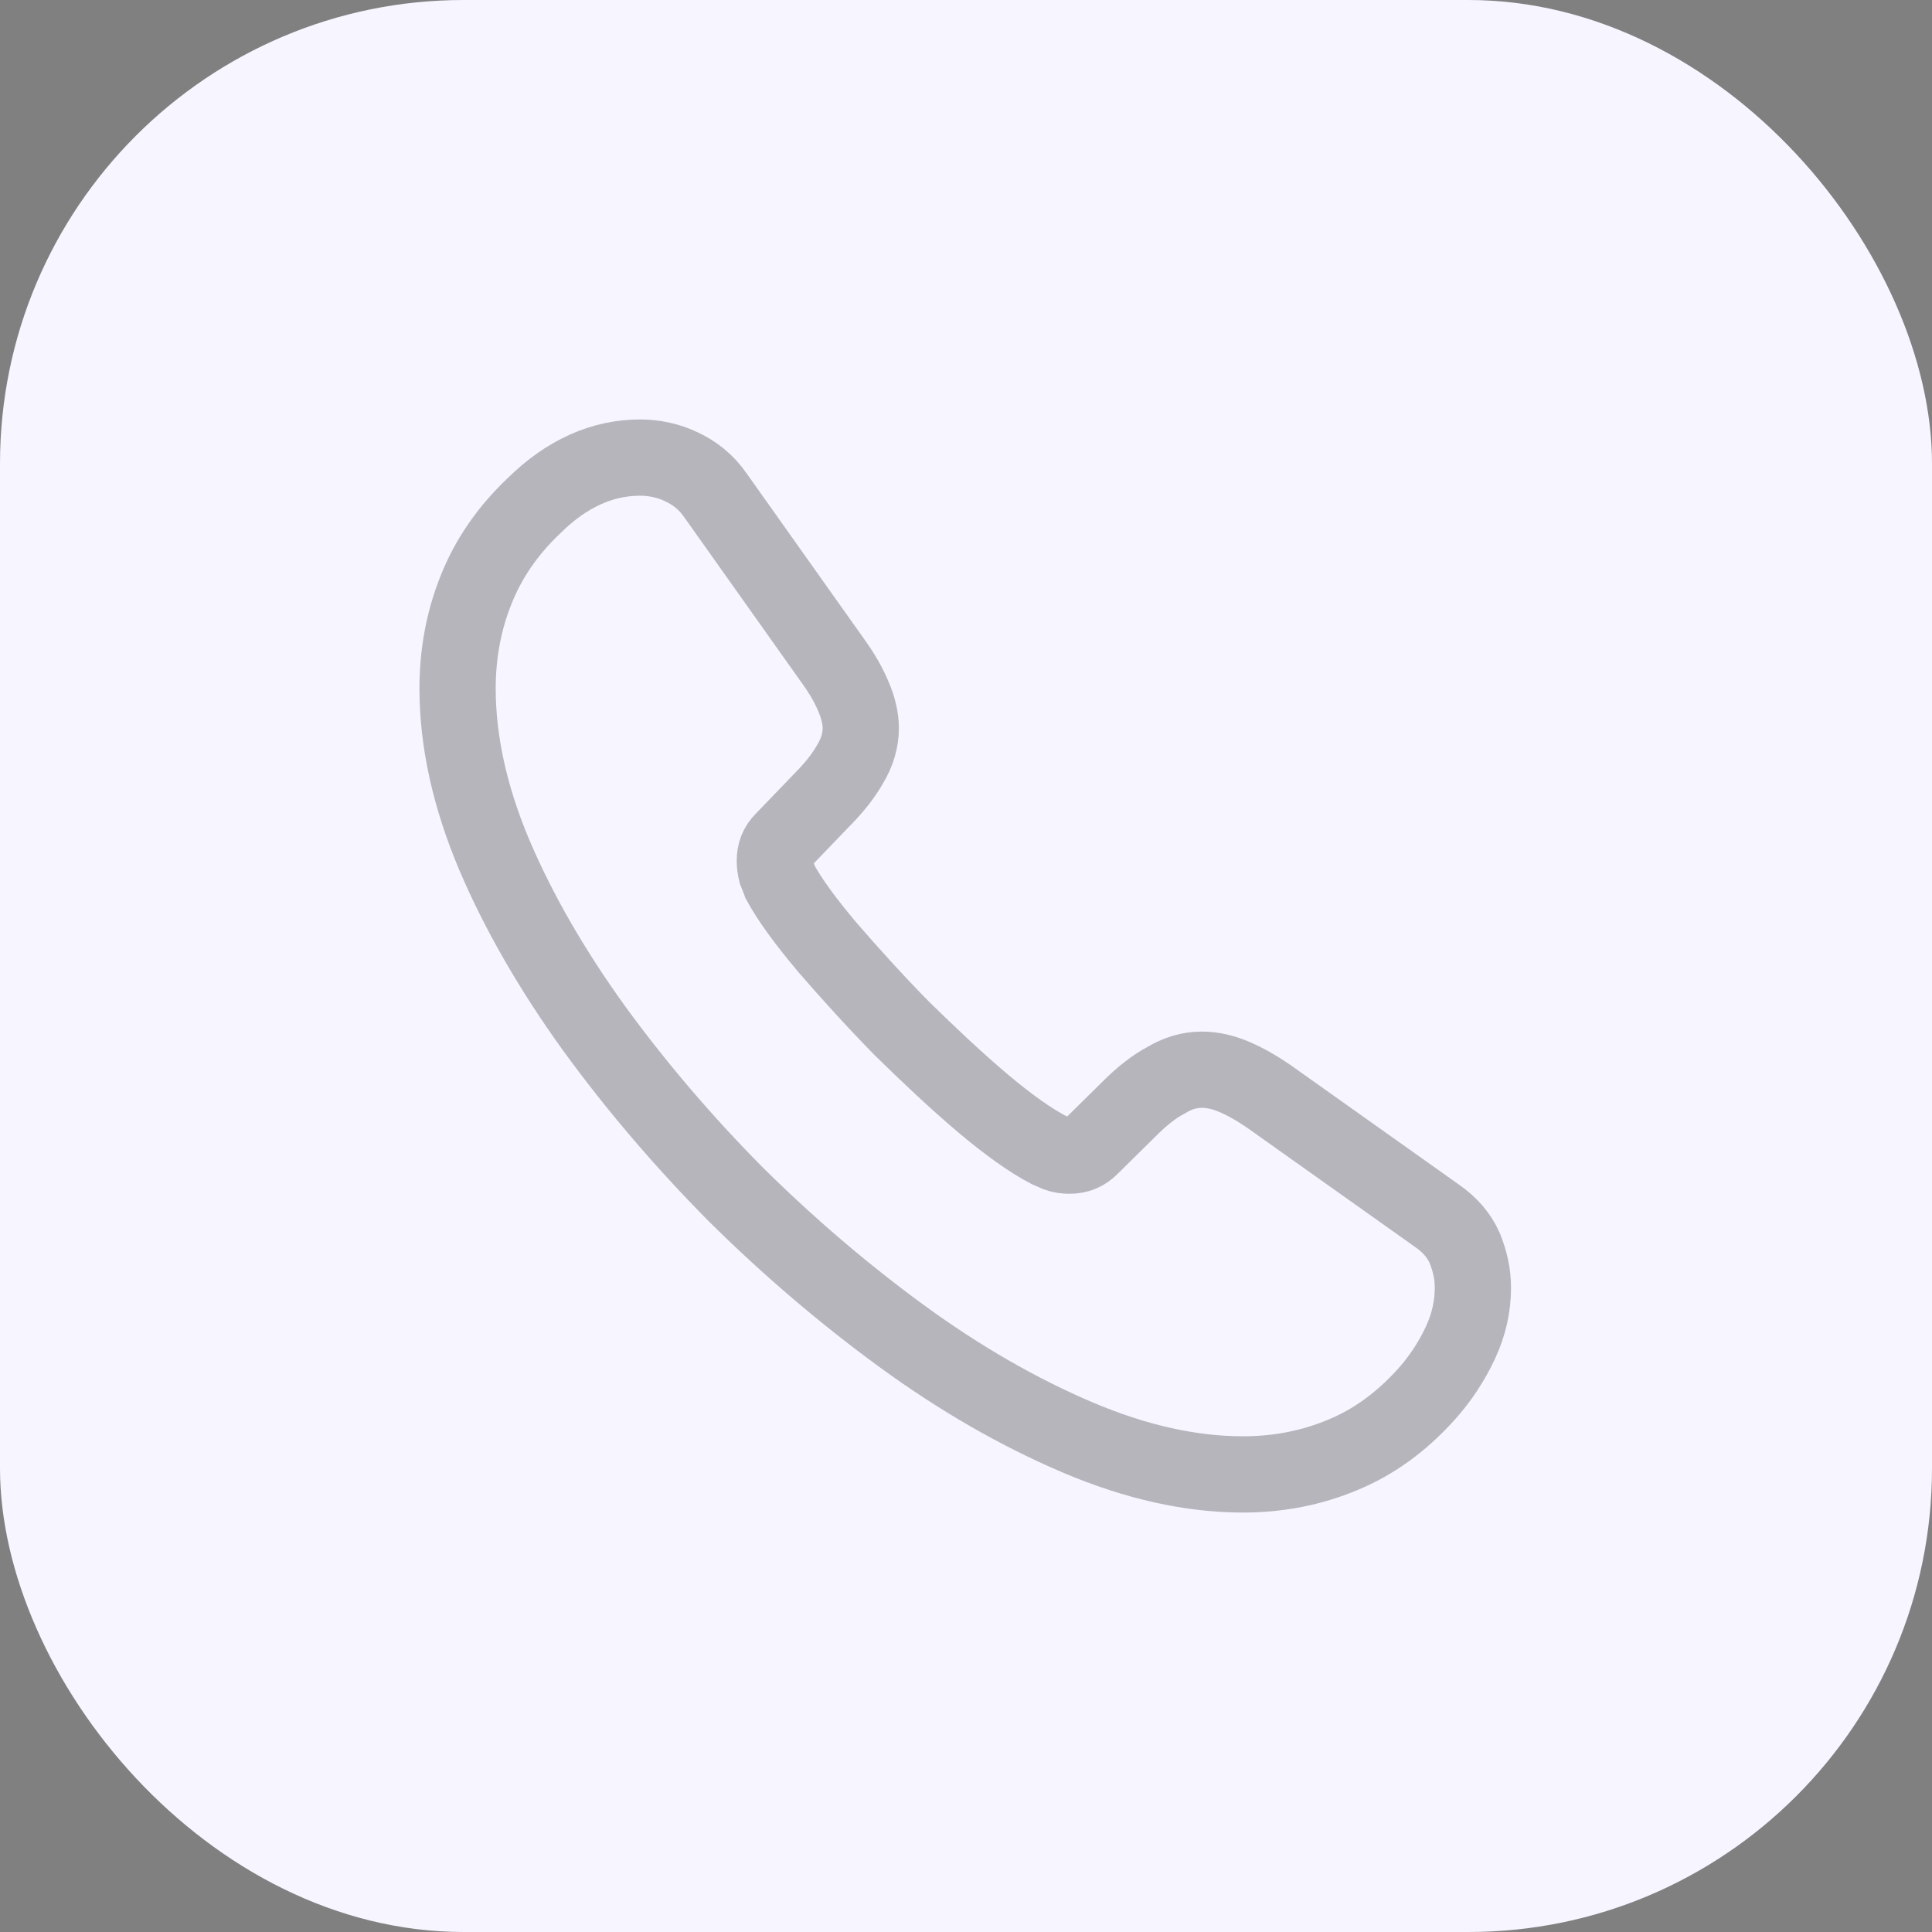 <svg width="38" height="38" viewBox="0 0 38 38" fill="none" xmlns="http://www.w3.org/2000/svg">
<rect x="0" y="0" width="38" height="38" fill="#808080" stroke="none"/>
<rect width="38" height="38" rx="9.12" fill="#F7F5FF"/>
<path d="M28.97 25.33C28.97 25.69 28.89 26.06 28.72 26.42C28.55 26.78 28.33 27.12 28.04 27.44C27.55 27.98 27.01 28.37 26.4 28.62C25.8 28.87 25.15 29 24.45 29C23.43 29 22.34 28.76 21.19 28.27C20.04 27.78 18.89 27.12 17.75 26.29C16.6 25.45 15.51 24.52 14.47 23.49C13.44 22.45 12.51 21.36 11.68 20.22C10.86 19.08 10.2 17.94 9.72 16.81C9.24 15.67 9 14.58 9 13.54C9 12.86 9.12 12.21 9.36 11.61C9.6 11 9.98 10.44 10.51 9.94C11.15 9.31 11.85 9 12.59 9C12.87 9 13.15 9.06 13.4 9.18C13.66 9.3 13.89 9.48 14.07 9.74L16.39 13.01C16.57 13.26 16.7 13.49 16.79 13.71C16.88 13.92 16.93 14.13 16.93 14.32C16.93 14.56 16.86 14.8 16.72 15.03C16.59 15.26 16.4 15.5 16.16 15.74L15.4 16.53C15.29 16.64 15.24 16.77 15.24 16.93C15.24 17.01 15.25 17.08 15.27 17.16C15.3 17.24 15.33 17.3 15.35 17.36C15.53 17.69 15.84 18.12 16.28 18.64C16.73 19.16 17.21 19.69 17.73 20.22C18.27 20.75 18.79 21.24 19.32 21.69C19.84 22.13 20.27 22.43 20.61 22.61C20.66 22.63 20.72 22.66 20.79 22.69C20.87 22.72 20.95 22.73 21.04 22.73C21.21 22.73 21.34 22.67 21.45 22.56L22.21 21.81C22.46 21.56 22.7 21.37 22.93 21.25C23.16 21.11 23.39 21.04 23.64 21.04C23.83 21.04 24.03 21.08 24.25 21.17C24.47 21.26 24.7 21.39 24.95 21.56L28.26 23.91C28.52 24.09 28.7 24.3 28.81 24.55C28.91 24.8 28.97 25.05 28.97 25.33Z" stroke="#1E1E1E" stroke-opacity="0.3" stroke-width="1.5" stroke-miterlimit="10"/>
</svg>
